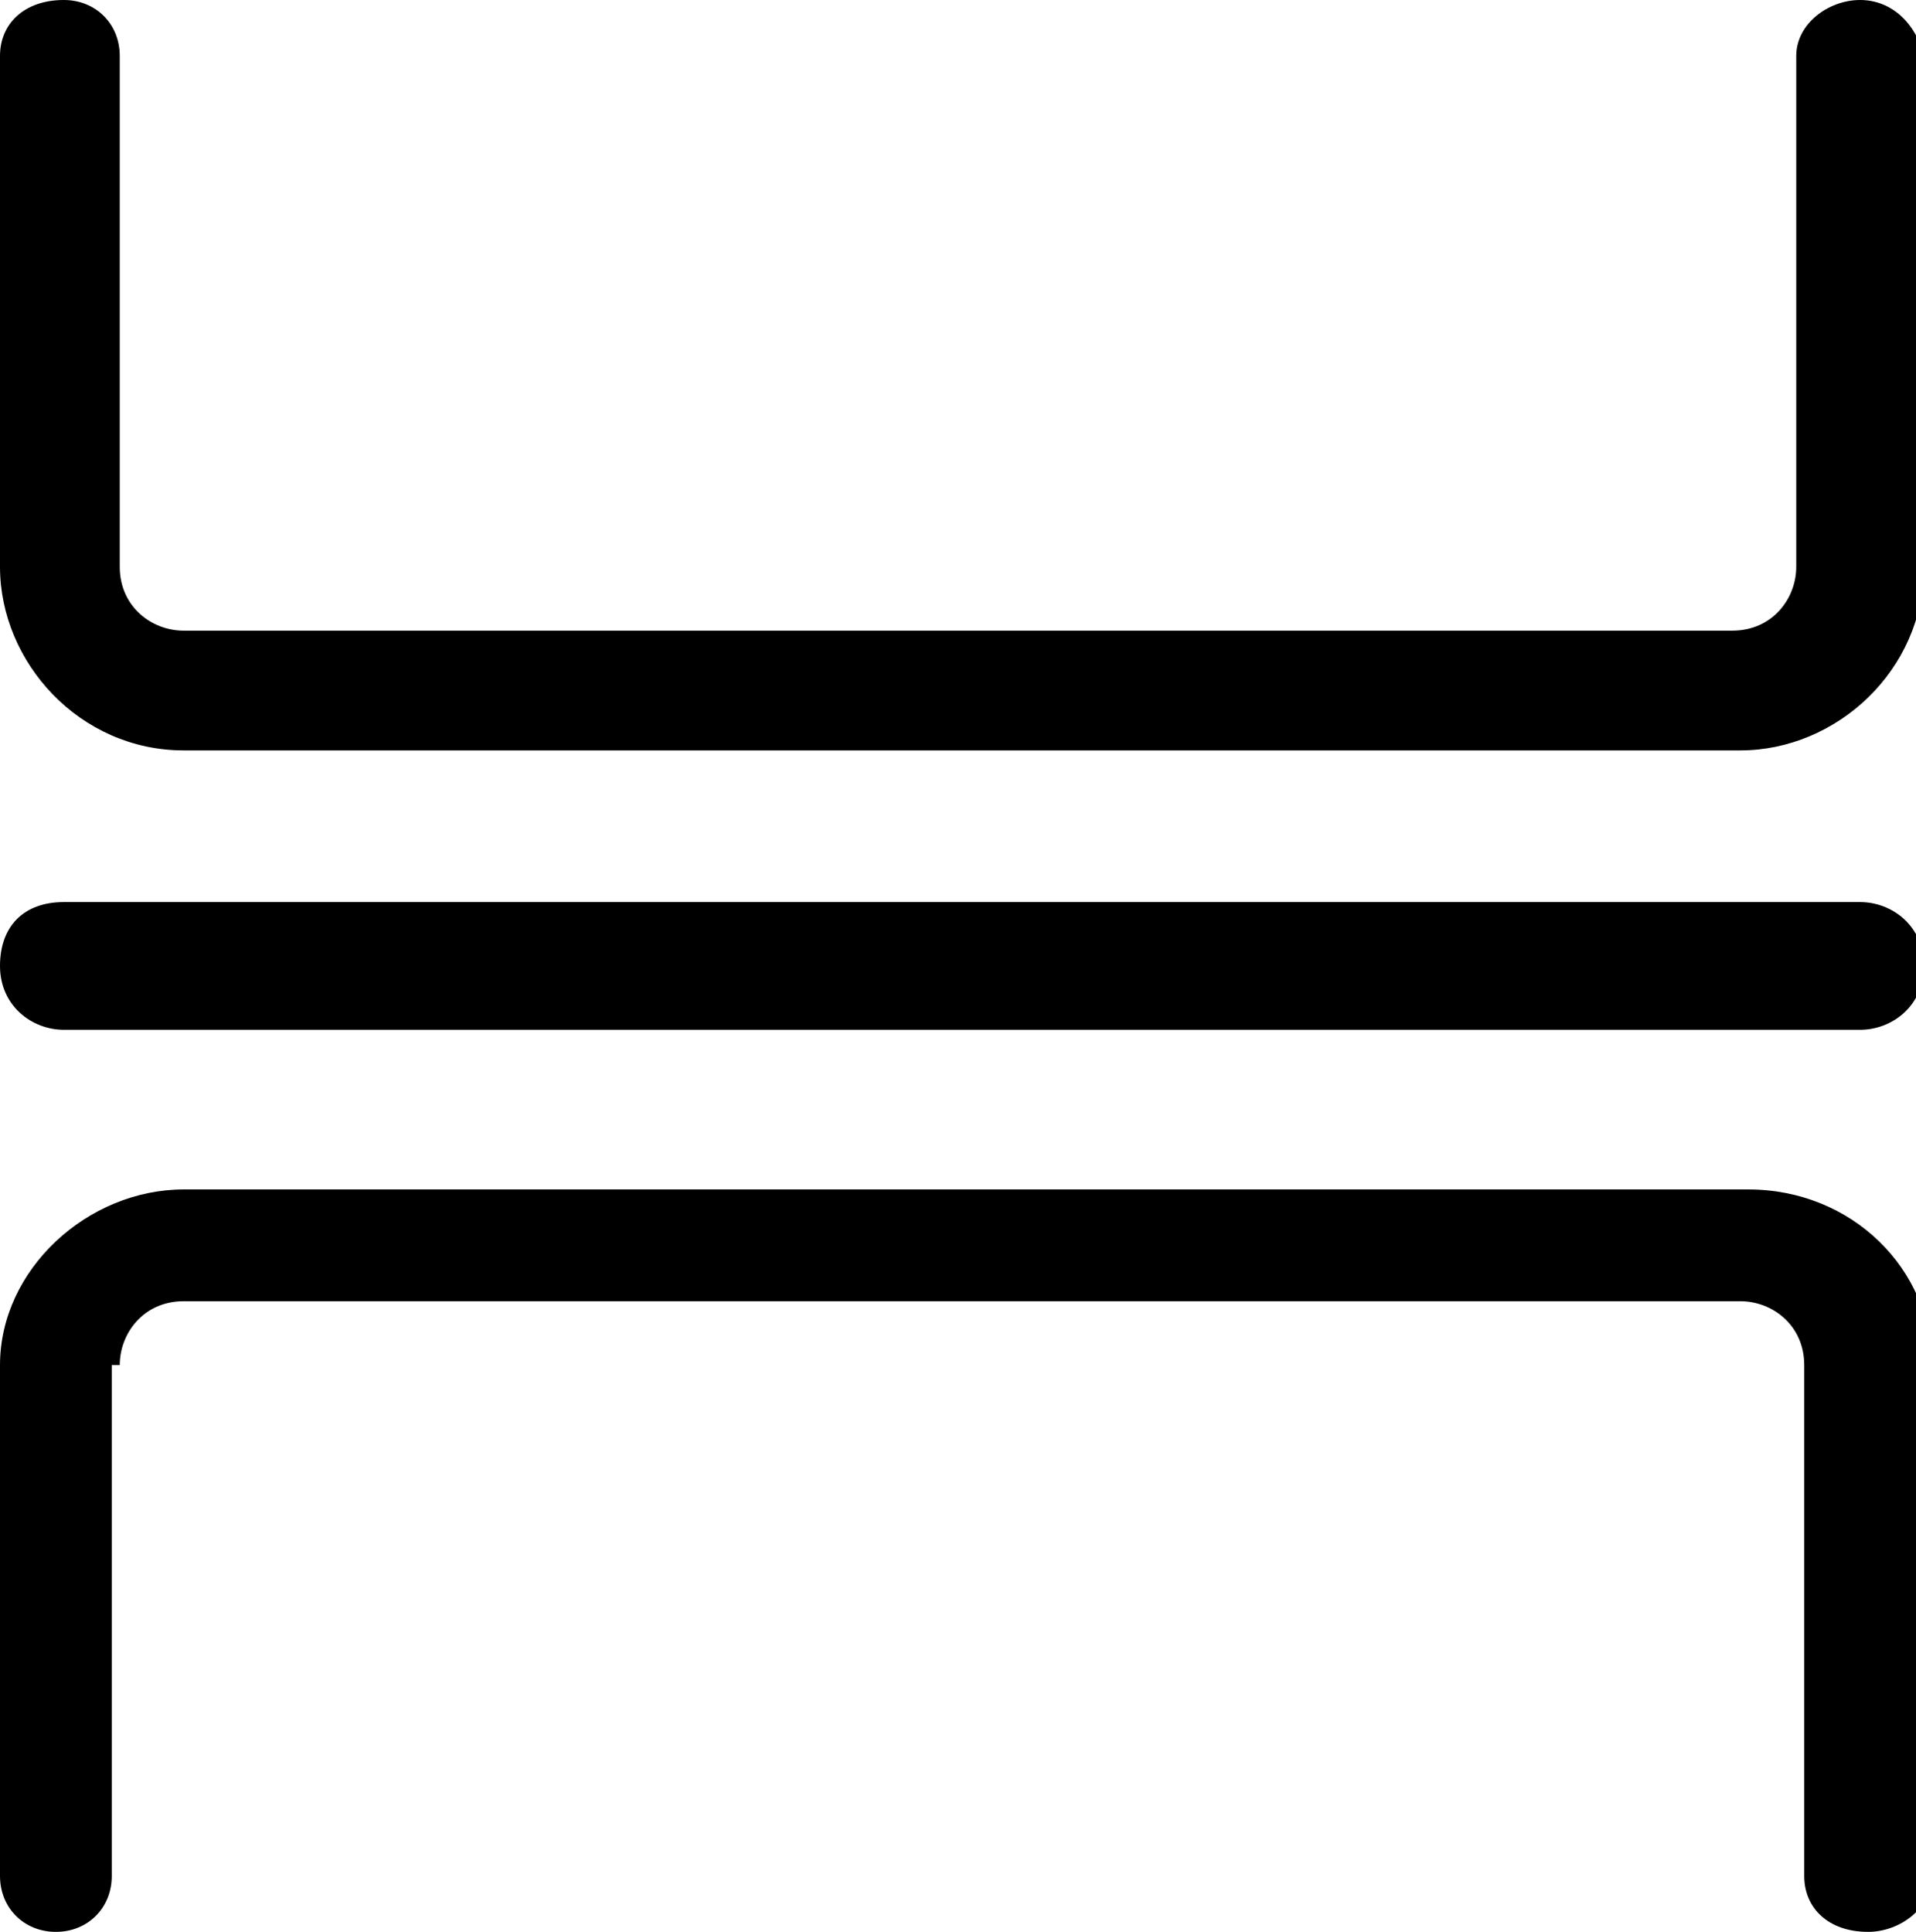 <?xml version="1.0" encoding="utf-8"?>
<!-- Generator: Adobe Illustrator 21.0.0, SVG Export Plug-In . SVG Version: 6.00 Build 0)  -->
<svg version="1.1" id="Isolation_Mode" xmlns="http://www.w3.org/2000/svg" xmlns:xlink="http://www.w3.org/1999/xlink" x="0px"
	 y="0px" viewBox="0 0 24 24.2" style="enable-background:new 0 0 24 24.2;" xml:space="preserve">
<g id="picture-landscape_3_">
	<g id="Shape_128_2_">
		<path d="M23.3,12.9H0.8c-0.4,0-0.8-0.3-0.8-0.8s0.3-0.8,0.8-0.8h22.5c0.4,0,0.8,0.3,0.8,0.8S23.7,12.9,23.3,12.9z"/>
	</g>
	<g>
		<path d="M22.5,7.1c0,0.4-0.3,0.8-0.8,0.8H2.3c-0.4,0-0.8-0.3-0.8-0.8V0.7C1.5,0.3,1.2,0,0.8,0h0C0.3,0,0,0.3,0,0.7v6.4
			c0,1.2,1,2.3,2.3,2.3h19.5c1.2,0,2.3-1,2.3-2.3V0.7C24,0.3,23.7,0,23.3,0l0,0c-0.4,0-0.8,0.3-0.8,0.7V7.1z"/>
	</g>
	<g>
		<path d="M1.5,17.1c0-0.4,0.3-0.8,0.8-0.8h19.5c0.4,0,0.8,0.3,0.8,0.8v6.4c0,0.4,0.3,0.7,0.8,0.7l0,0c0.4,0,0.8-0.3,0.8-0.7v-6.4
			c0-1.2-1-2.2-2.3-2.2H2.3c-1.2,0-2.3,1-2.3,2.2l0,6.4c0,0.4,0.3,0.7,0.7,0.7h0c0.4,0,0.7-0.3,0.7-0.7V17.1z"/>
	</g>
</g>
</svg>
